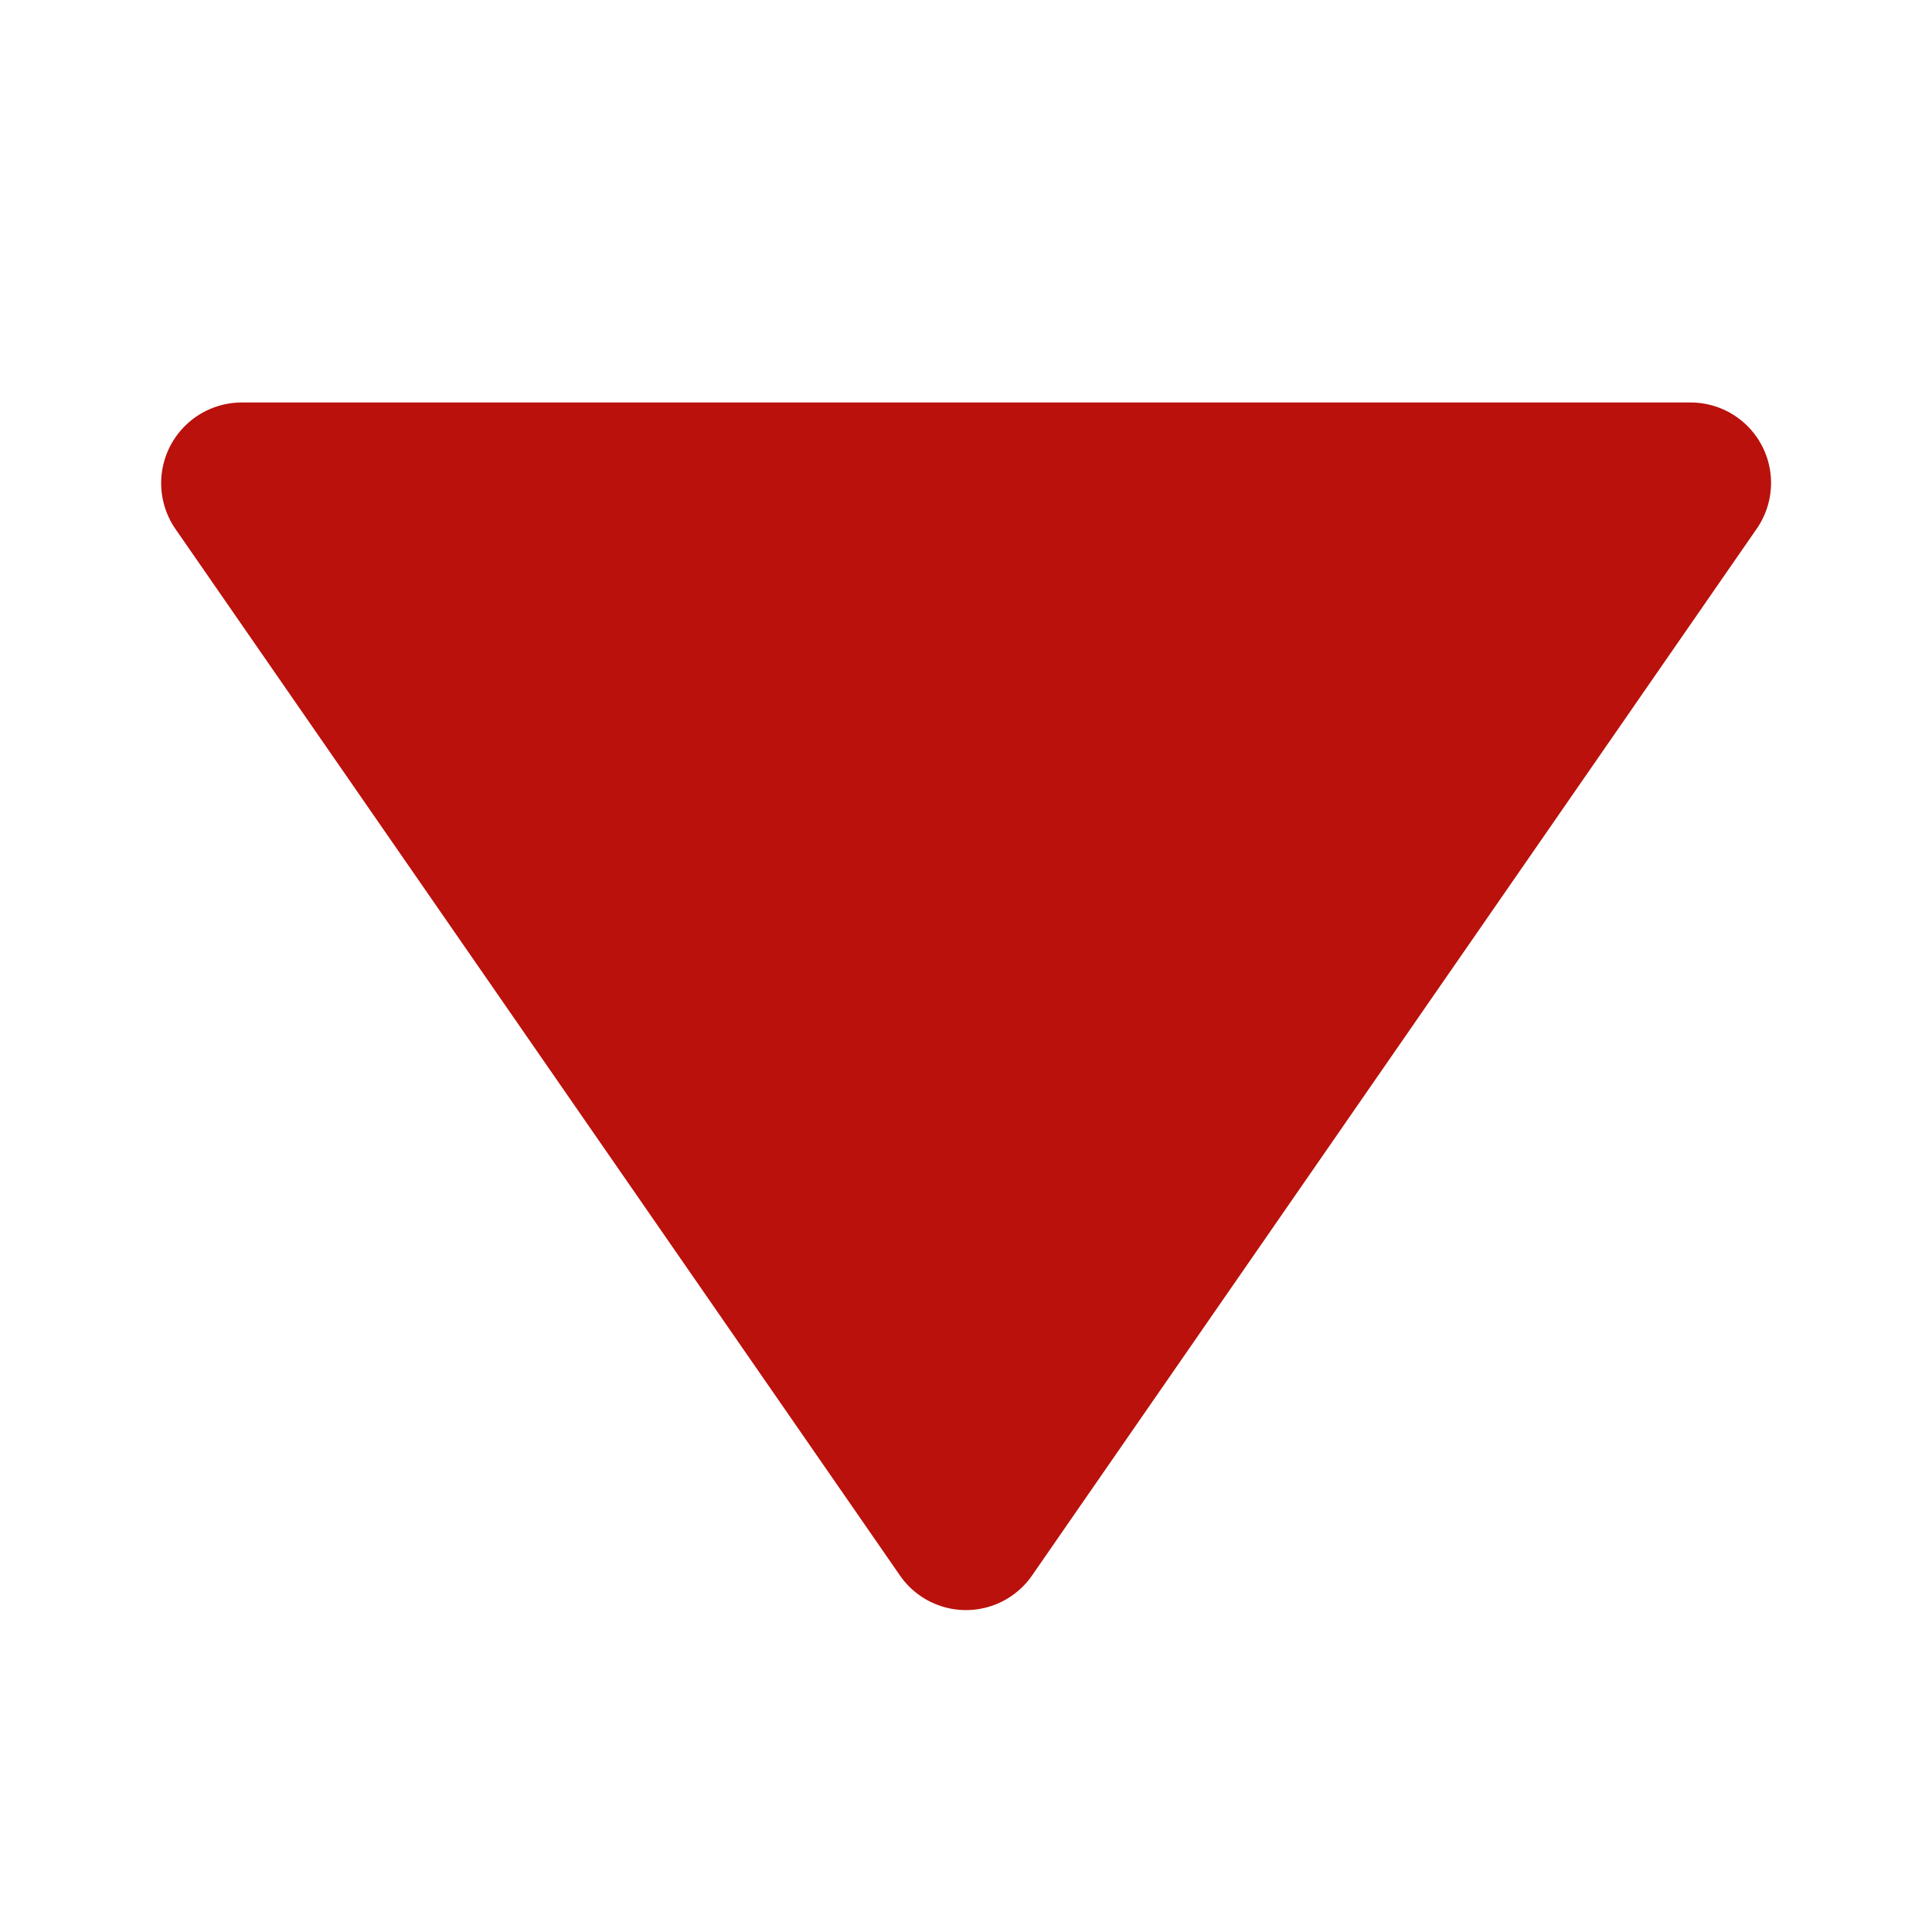 <?xml version="1.0" encoding="utf-8"?><!-- Uploaded to: SVG Repo, www.svgrepo.com, Generator: SVG Repo Mixer Tools -->
<svg fill="#ba110c" width="800px" height="800px" viewBox="0 0 24 24" xmlns="http://www.w3.org/2000/svg"><path d="M11.178 19.569a.998.998 0 0 0 1.644 0l9-13A.999.999 0 0 0 21 5H3a1.002 1.002 0 0 0-.822 1.569l9 13z"/></svg>